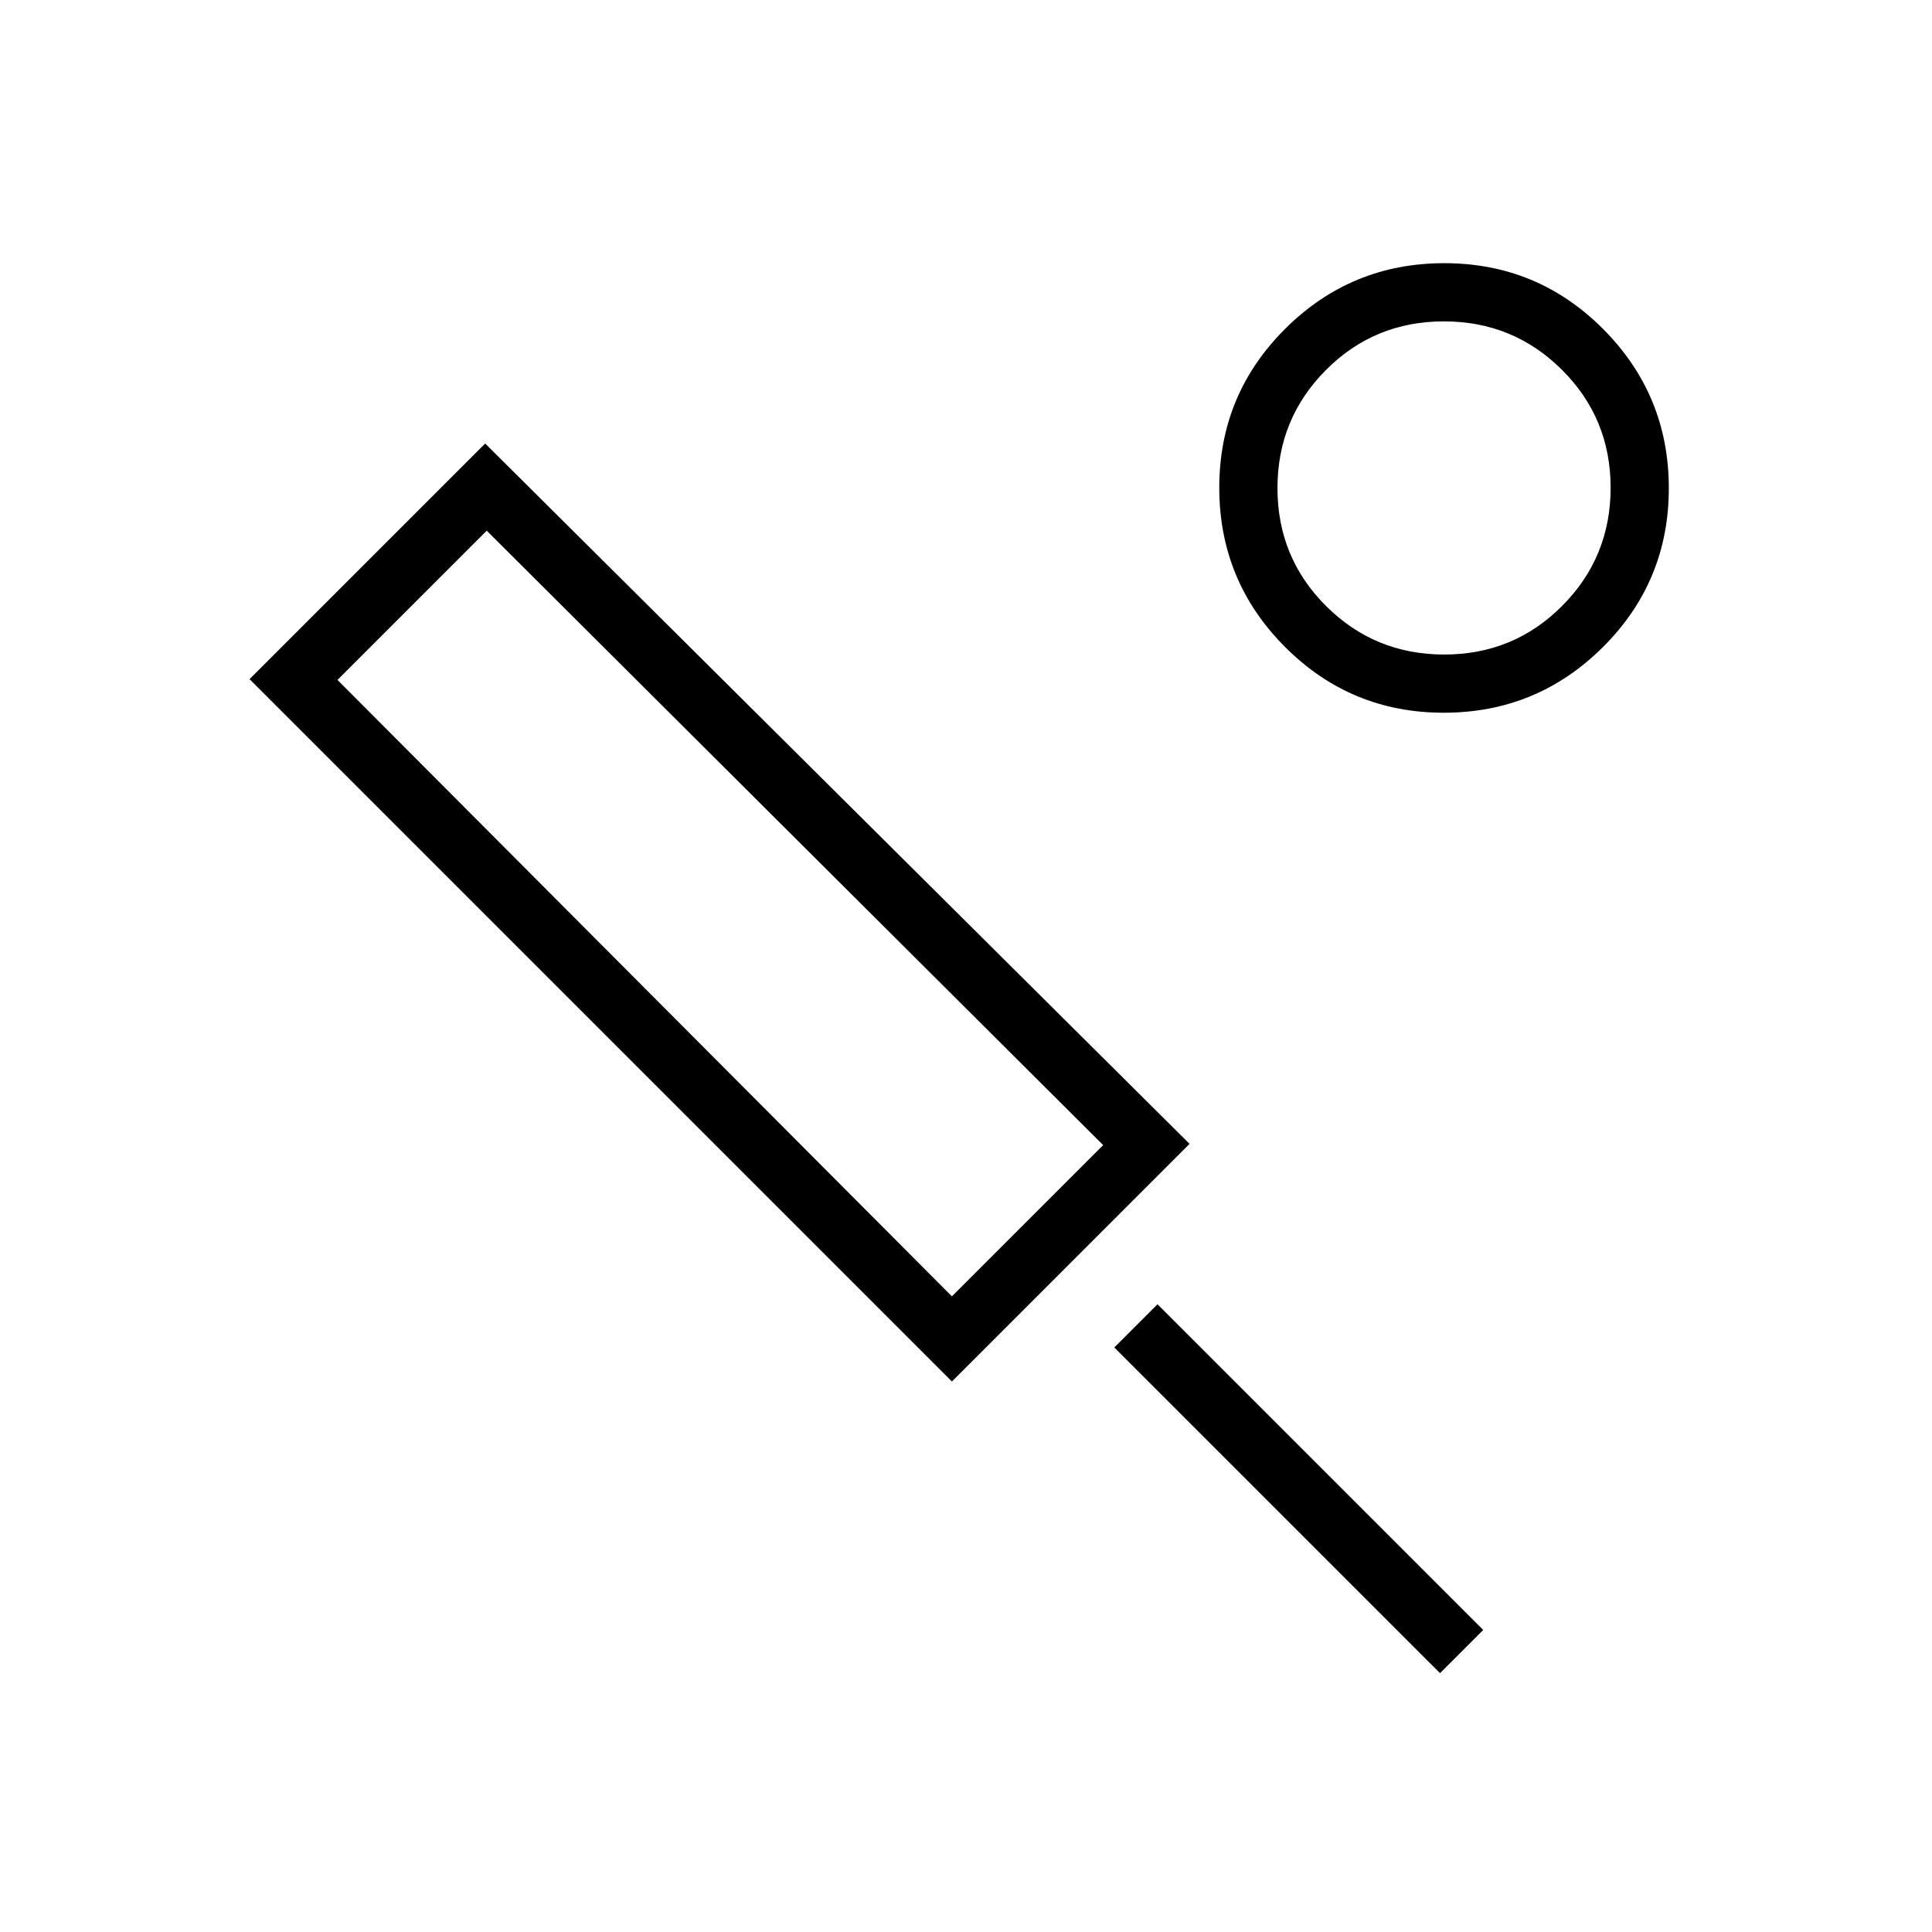 <svg xmlns="http://www.w3.org/2000/svg" height="20" viewBox="0 -960 960 960" width="20"><path d="m473-273.54-349-349 117.08-117.08 350 348L473-273.54Zm0-42.31L548.15-391l-306.3-305.31-74.16 74.16L473-315.85Zm242.54 187.23L553.69-290.46l21.46-21.46L737-150.08l-21.46 21.46Zm1.86-477.23q-46.32 0-78.94-32.75-32.61-32.74-32.61-79.07 0-46.33 32.75-78.95 32.74-32.61 79.07-32.61 46.33 0 78.95 32.75 32.61 32.75 32.61 79.08 0 46.32-32.75 78.94-32.75 32.61-79.08 32.61Zm.23-28.92q34.52 0 58.6-24.17 24.08-24.16 24.08-58.69 0-34.52-24.17-58.6t-58.69-24.08q-34.53 0-58.6 24.17-24.08 24.17-24.08 58.69 0 34.53 24.17 58.6 24.16 24.08 58.69 24.08Zm-.09-82.77ZM361.12-503.27Z"/></svg>